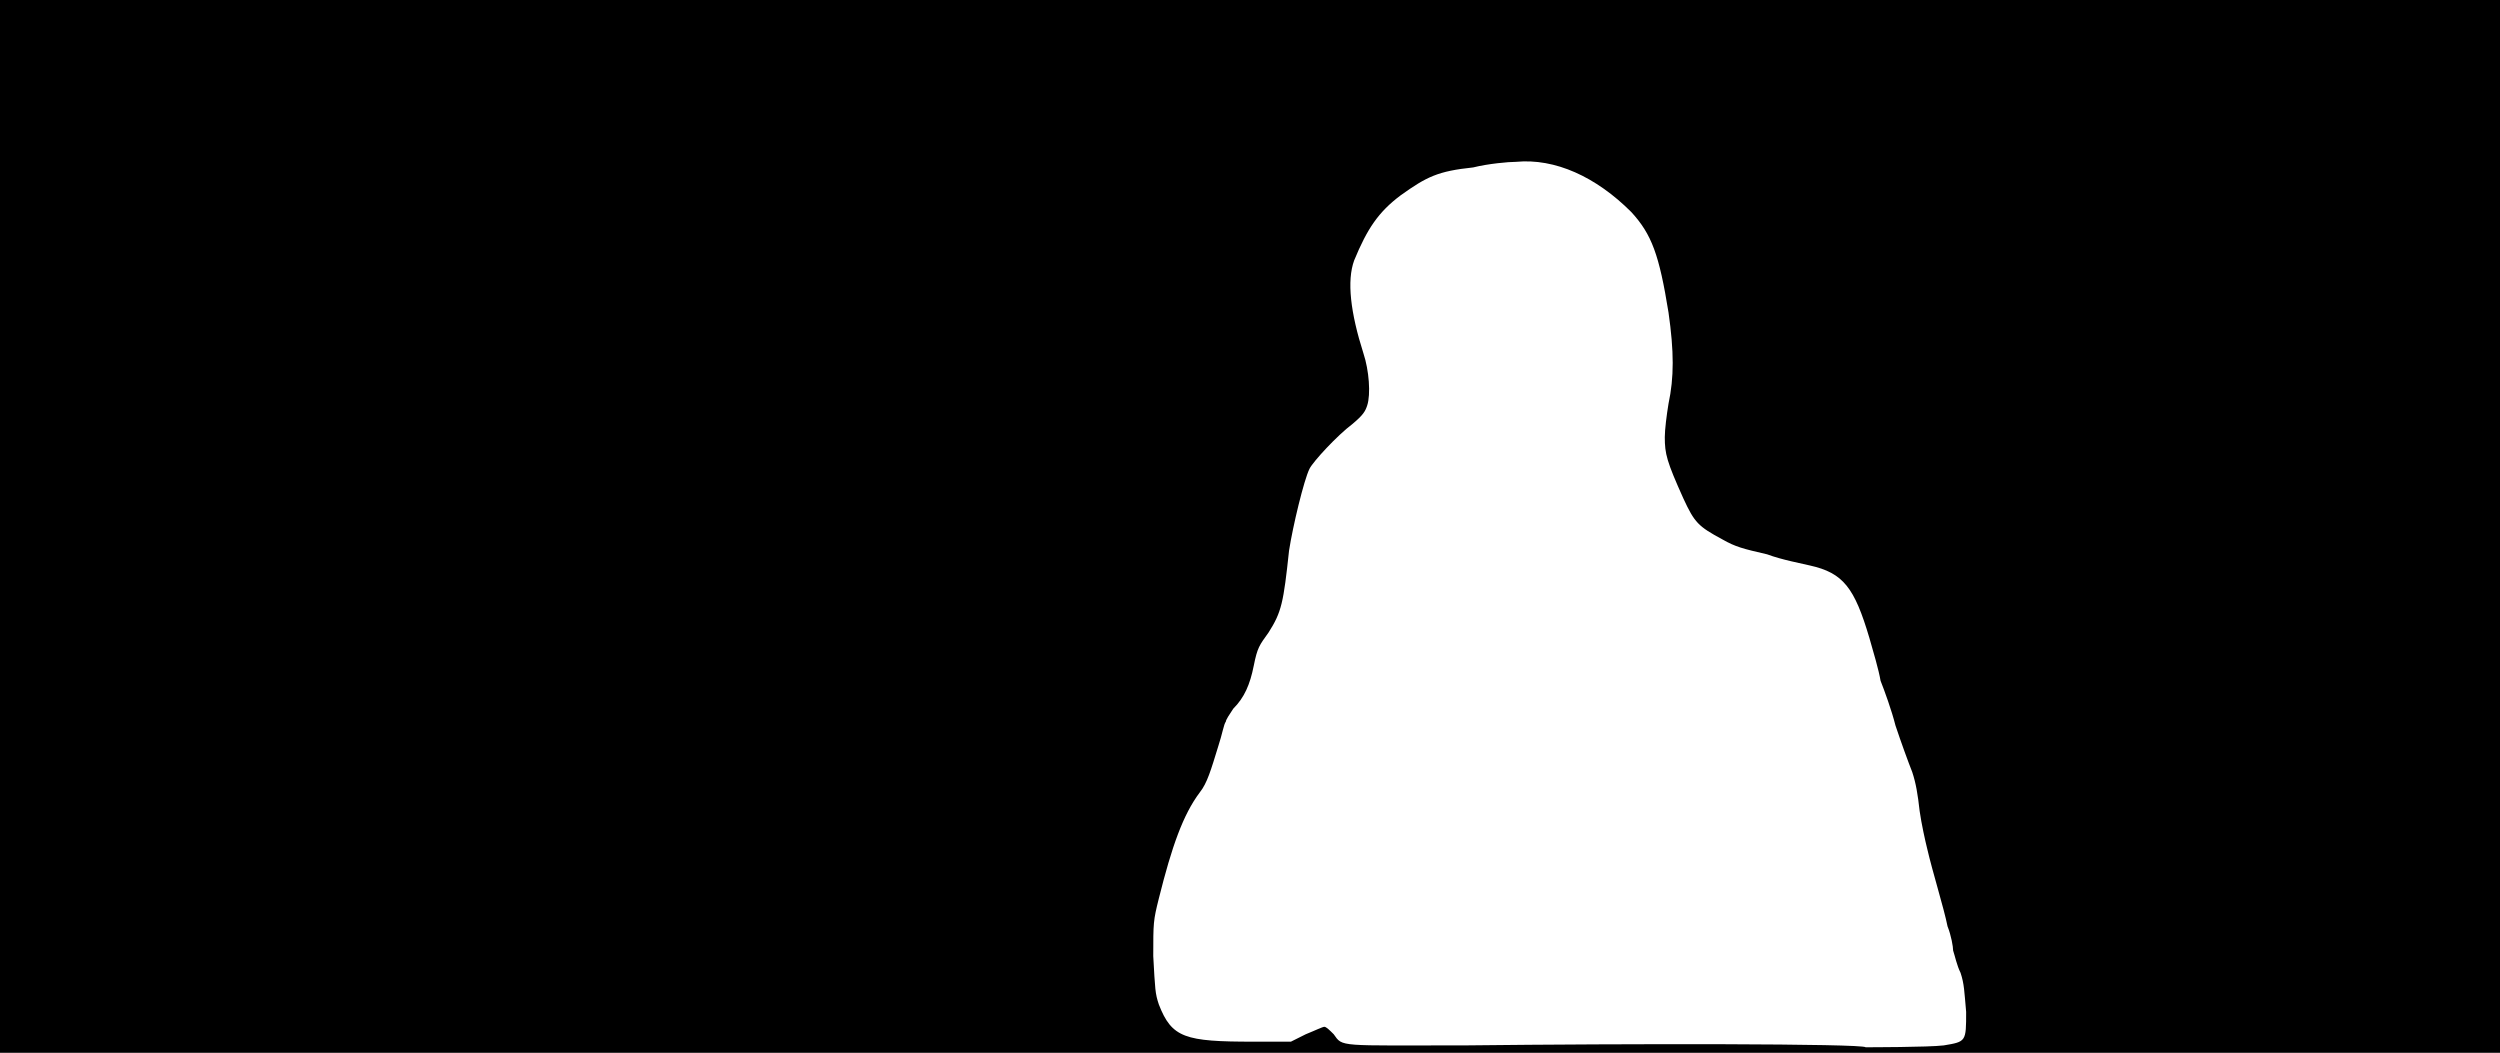 <svg xmlns="http://www.w3.org/2000/svg" width="1344" height="566"><path d="M0 283V0h1344v566H0V283m1045 279c12-2 12-2 12-18-1-11-1-15-3-21-2-4-3-9-4-12 0-2-1-8-3-13-2-10-8-29-11-42-1-4-3-13-4-20-1-9-2-15-4-21-2-5-6-16-9-25-2-8-6-19-8-24-1-6-4-16-6-23-8-27-14-35-32-39-4-1-15-3-23-6-13-3-17-4-24-8-13-7-15-9-21-22-9-20-10-24-10-33 0-4 1-12 2-18 3-14 3-28 0-49-5-31-9-42-20-54-19-19-41-29-62-27-4 0-15 1-23 3-19 2-25 5-39 15-12 9-18 18-25 35-4 11-2 28 5 50 3 9 4 22 2 28-1 3-2 5-8 10-8 6-21 20-23 24-3 6-9 31-11 44-3 28-4 33-11 44-5 7-6 8-8 18s-5 17-11 23c-2 3-4 6-4 7-1 1-2 7-4 13-4 13-6 20-10 25-9 12-15 29-22 57-3 12-3 13-3 31 1 18 1 20 3 26 7 18 14 20 51 20h20l8-4c5-2 9-4 10-4s3 2 5 4c5 7 2 6 71 6 87-1 213-1 215 1 1 0 34 0 42-1z"/></svg>